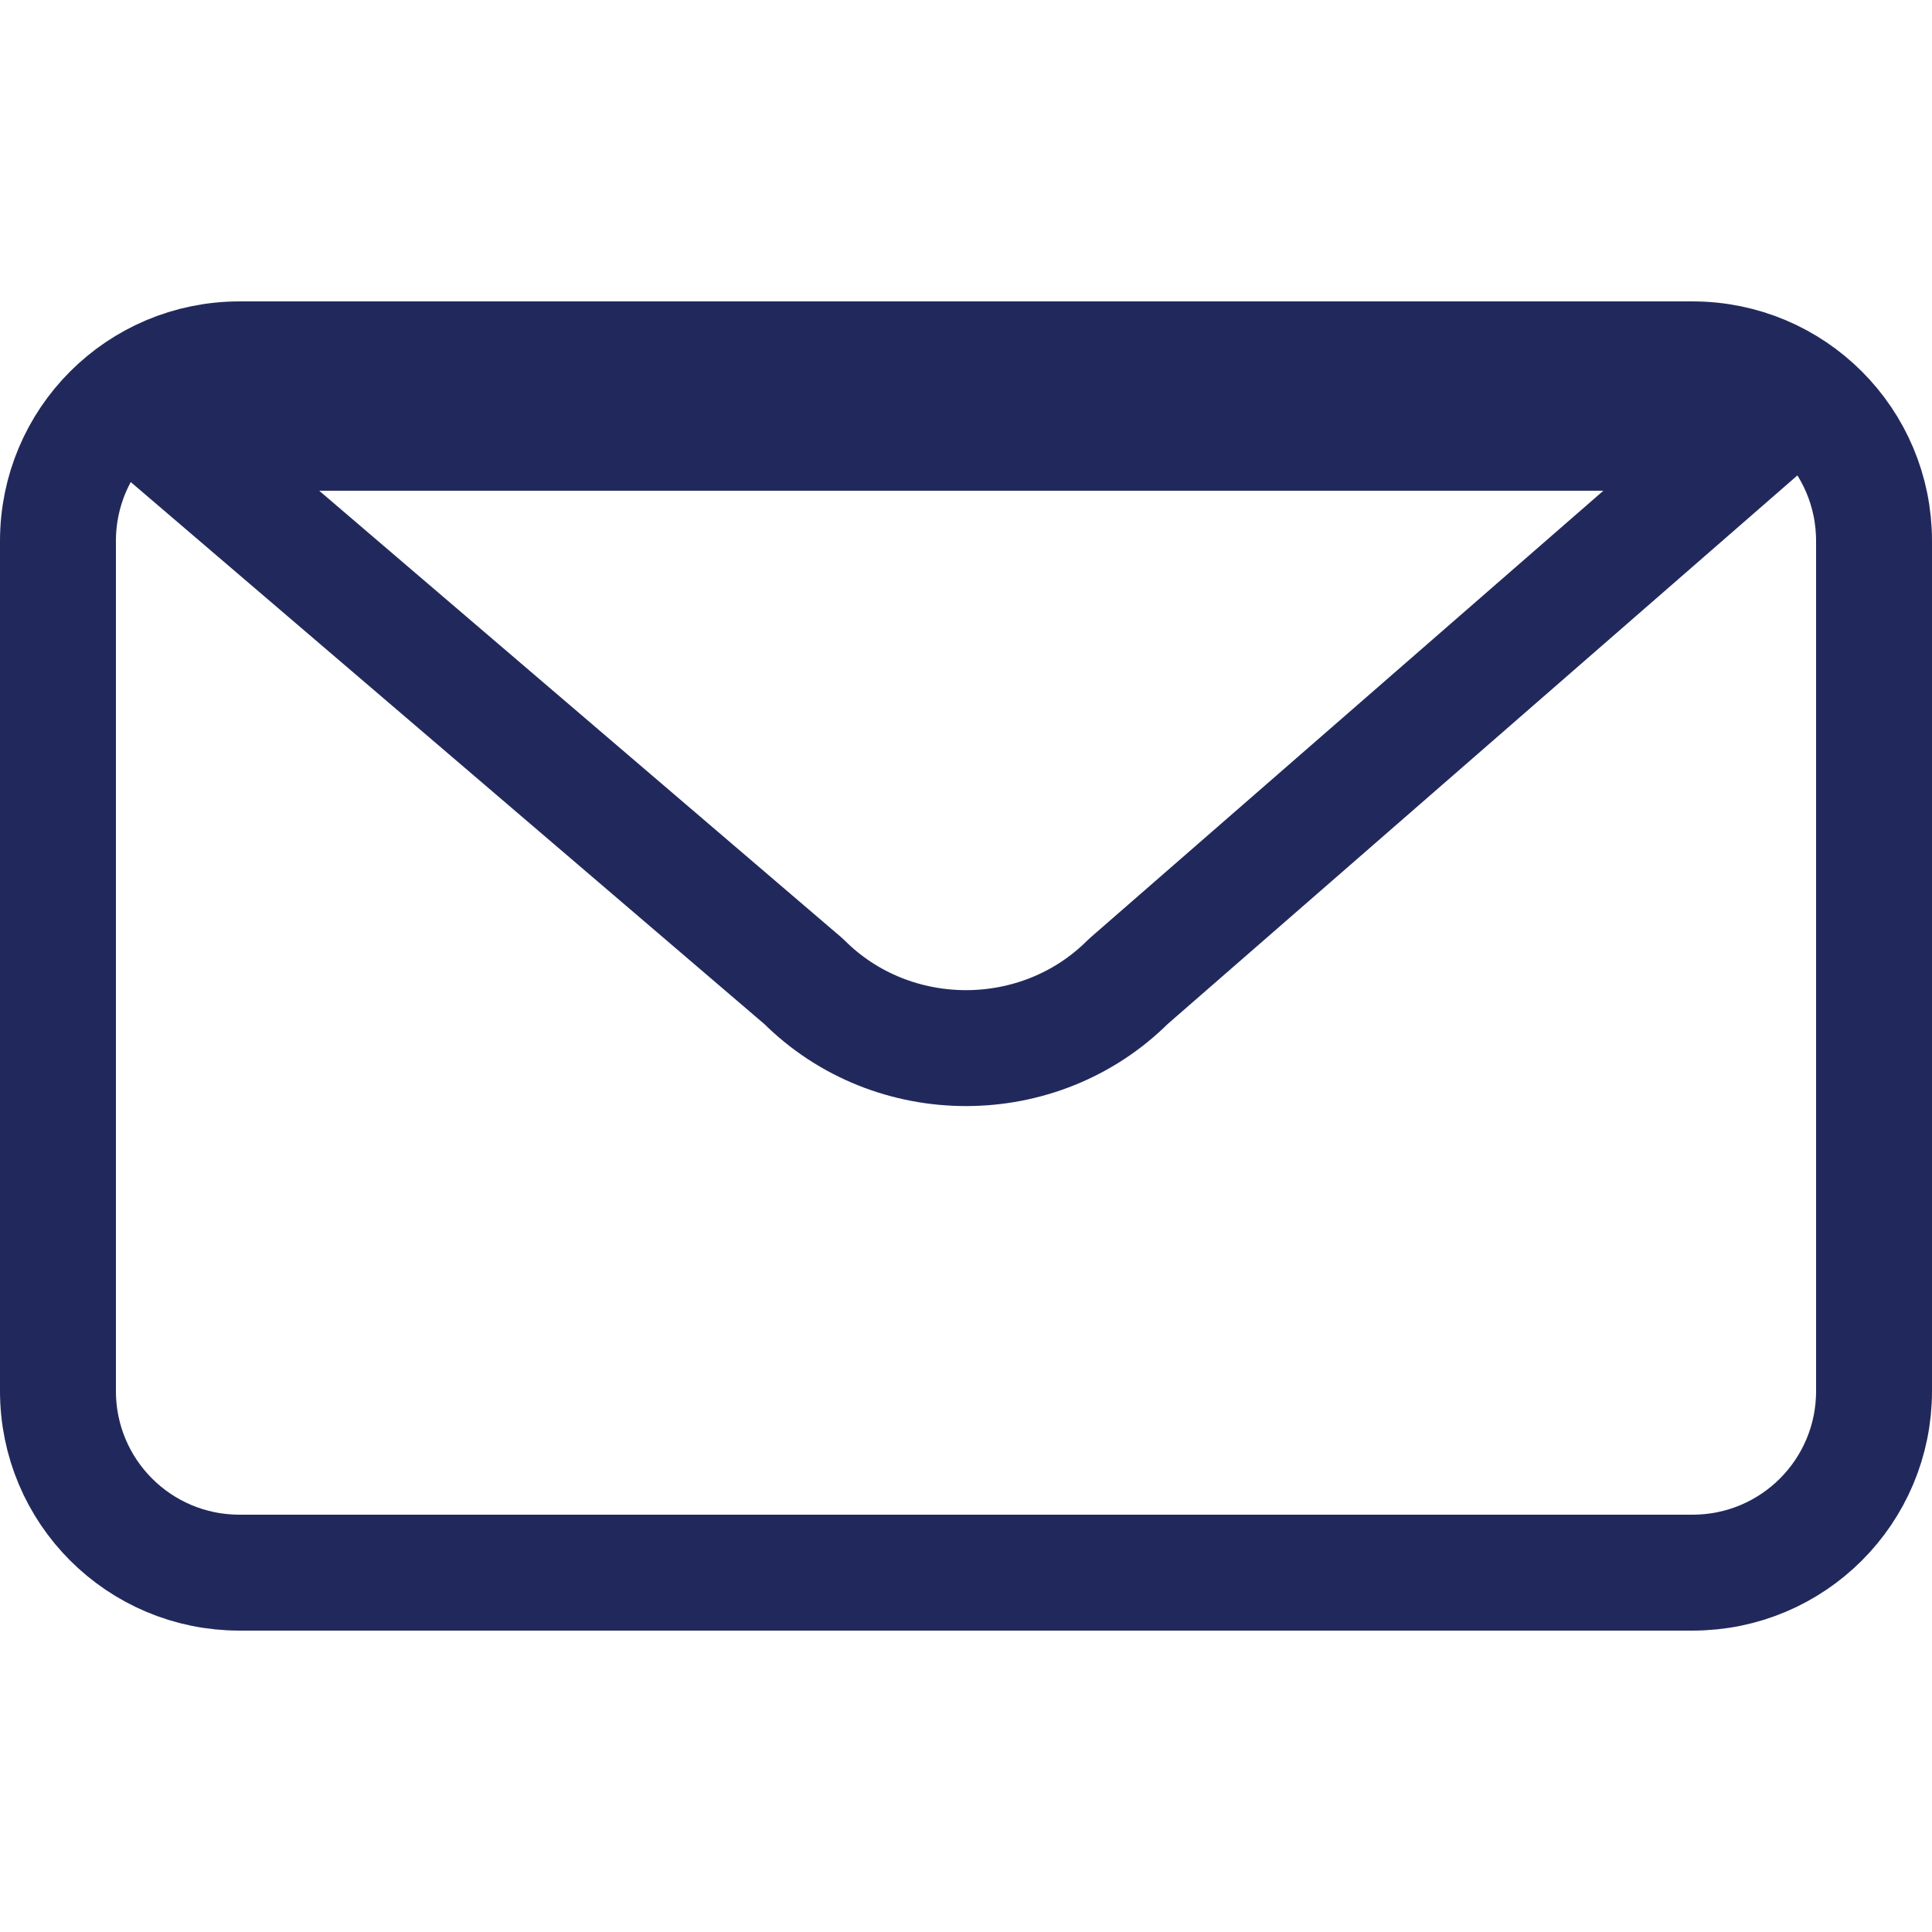 <?xml version="1.0" encoding="utf-8"?>
<!-- Generator: Adobe Illustrator 26.1.0, SVG Export Plug-In . SVG Version: 6.00 Build 0)  -->
<svg version="1.1" id="Calque_1" xmlns="http://www.w3.org/2000/svg" xmlns:xlink="http://www.w3.org/1999/xlink" x="0px" y="0px"
	 viewBox="0 0 50 50" style="enable-background:new 0 0 50 50;" xml:space="preserve">
<style type="text/css">
	.st0{fill:none;stroke:#21295C;stroke-width:3;stroke-linecap:round;stroke-linejoin:round;stroke-miterlimit:10;}
</style>
<path class="st0" d="M6.2,9.3c-2.6,0-4.7,2.1-4.7,4.7V36c0,2.6,2.1,4.7,4.7,4.7h37.6c2.6,0,4.7-2.1,4.7-4.7V14
	c0-2.6-2.1-4.7-4.7-4.7H6.2z M4.2,11.2h41.3L29.2,25.4c-2.3,2.3-6.1,2.3-8.4,0L4.2,11.2z"/>
</svg>
